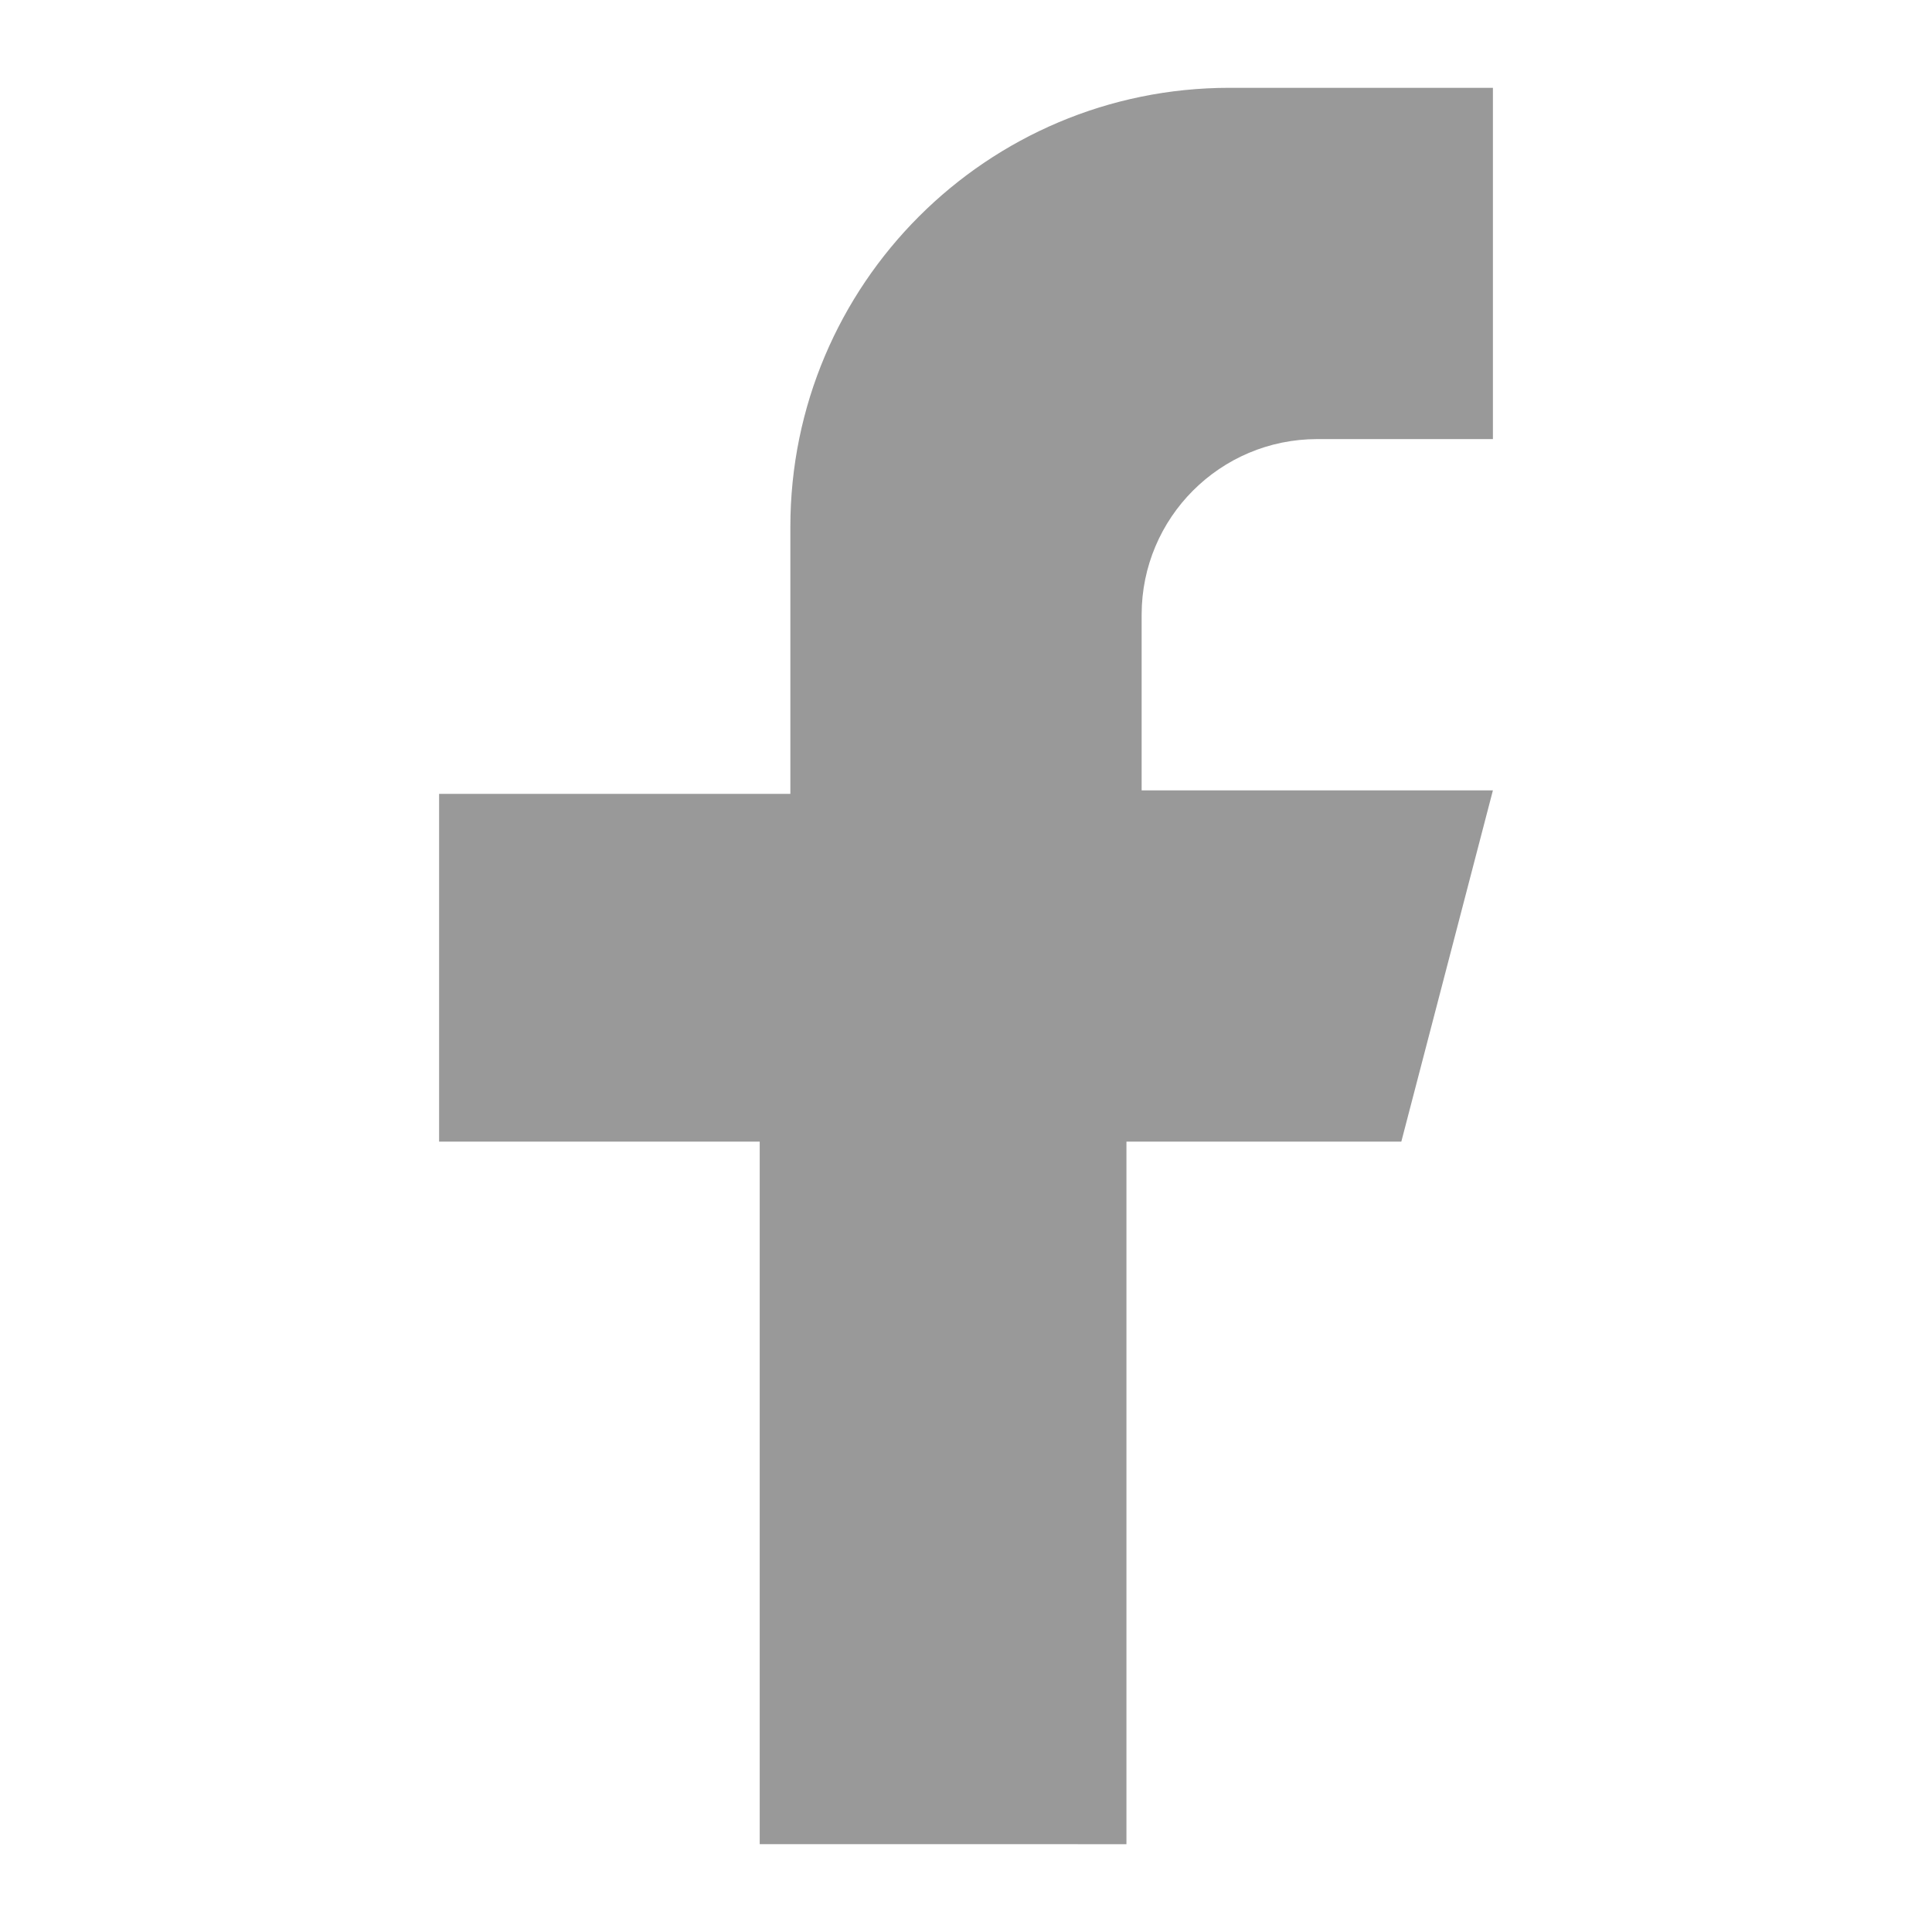 <svg xmlns="http://www.w3.org/2000/svg" width="22" height="22" viewBox="0 0 22 22">
    <g fill="none" fill-rule="evenodd">
        <g fill="#999">
            <g>
                <g>
                    <g>
                        <path d="M9 0h3v4h-2c-1.105 0-2 .895-2 2v2h4l-1.043 4h-3.13v8H3.651v-8H0V8.04h4V5c0-2.761 2.239-5 5-5z" transform="translate(-50, -4707) translate(0, 4257) translate(50, 450) translate(5, 1)"/>
                    </g>
                </g>
            </g>
        </g>
    </g>
</svg>
